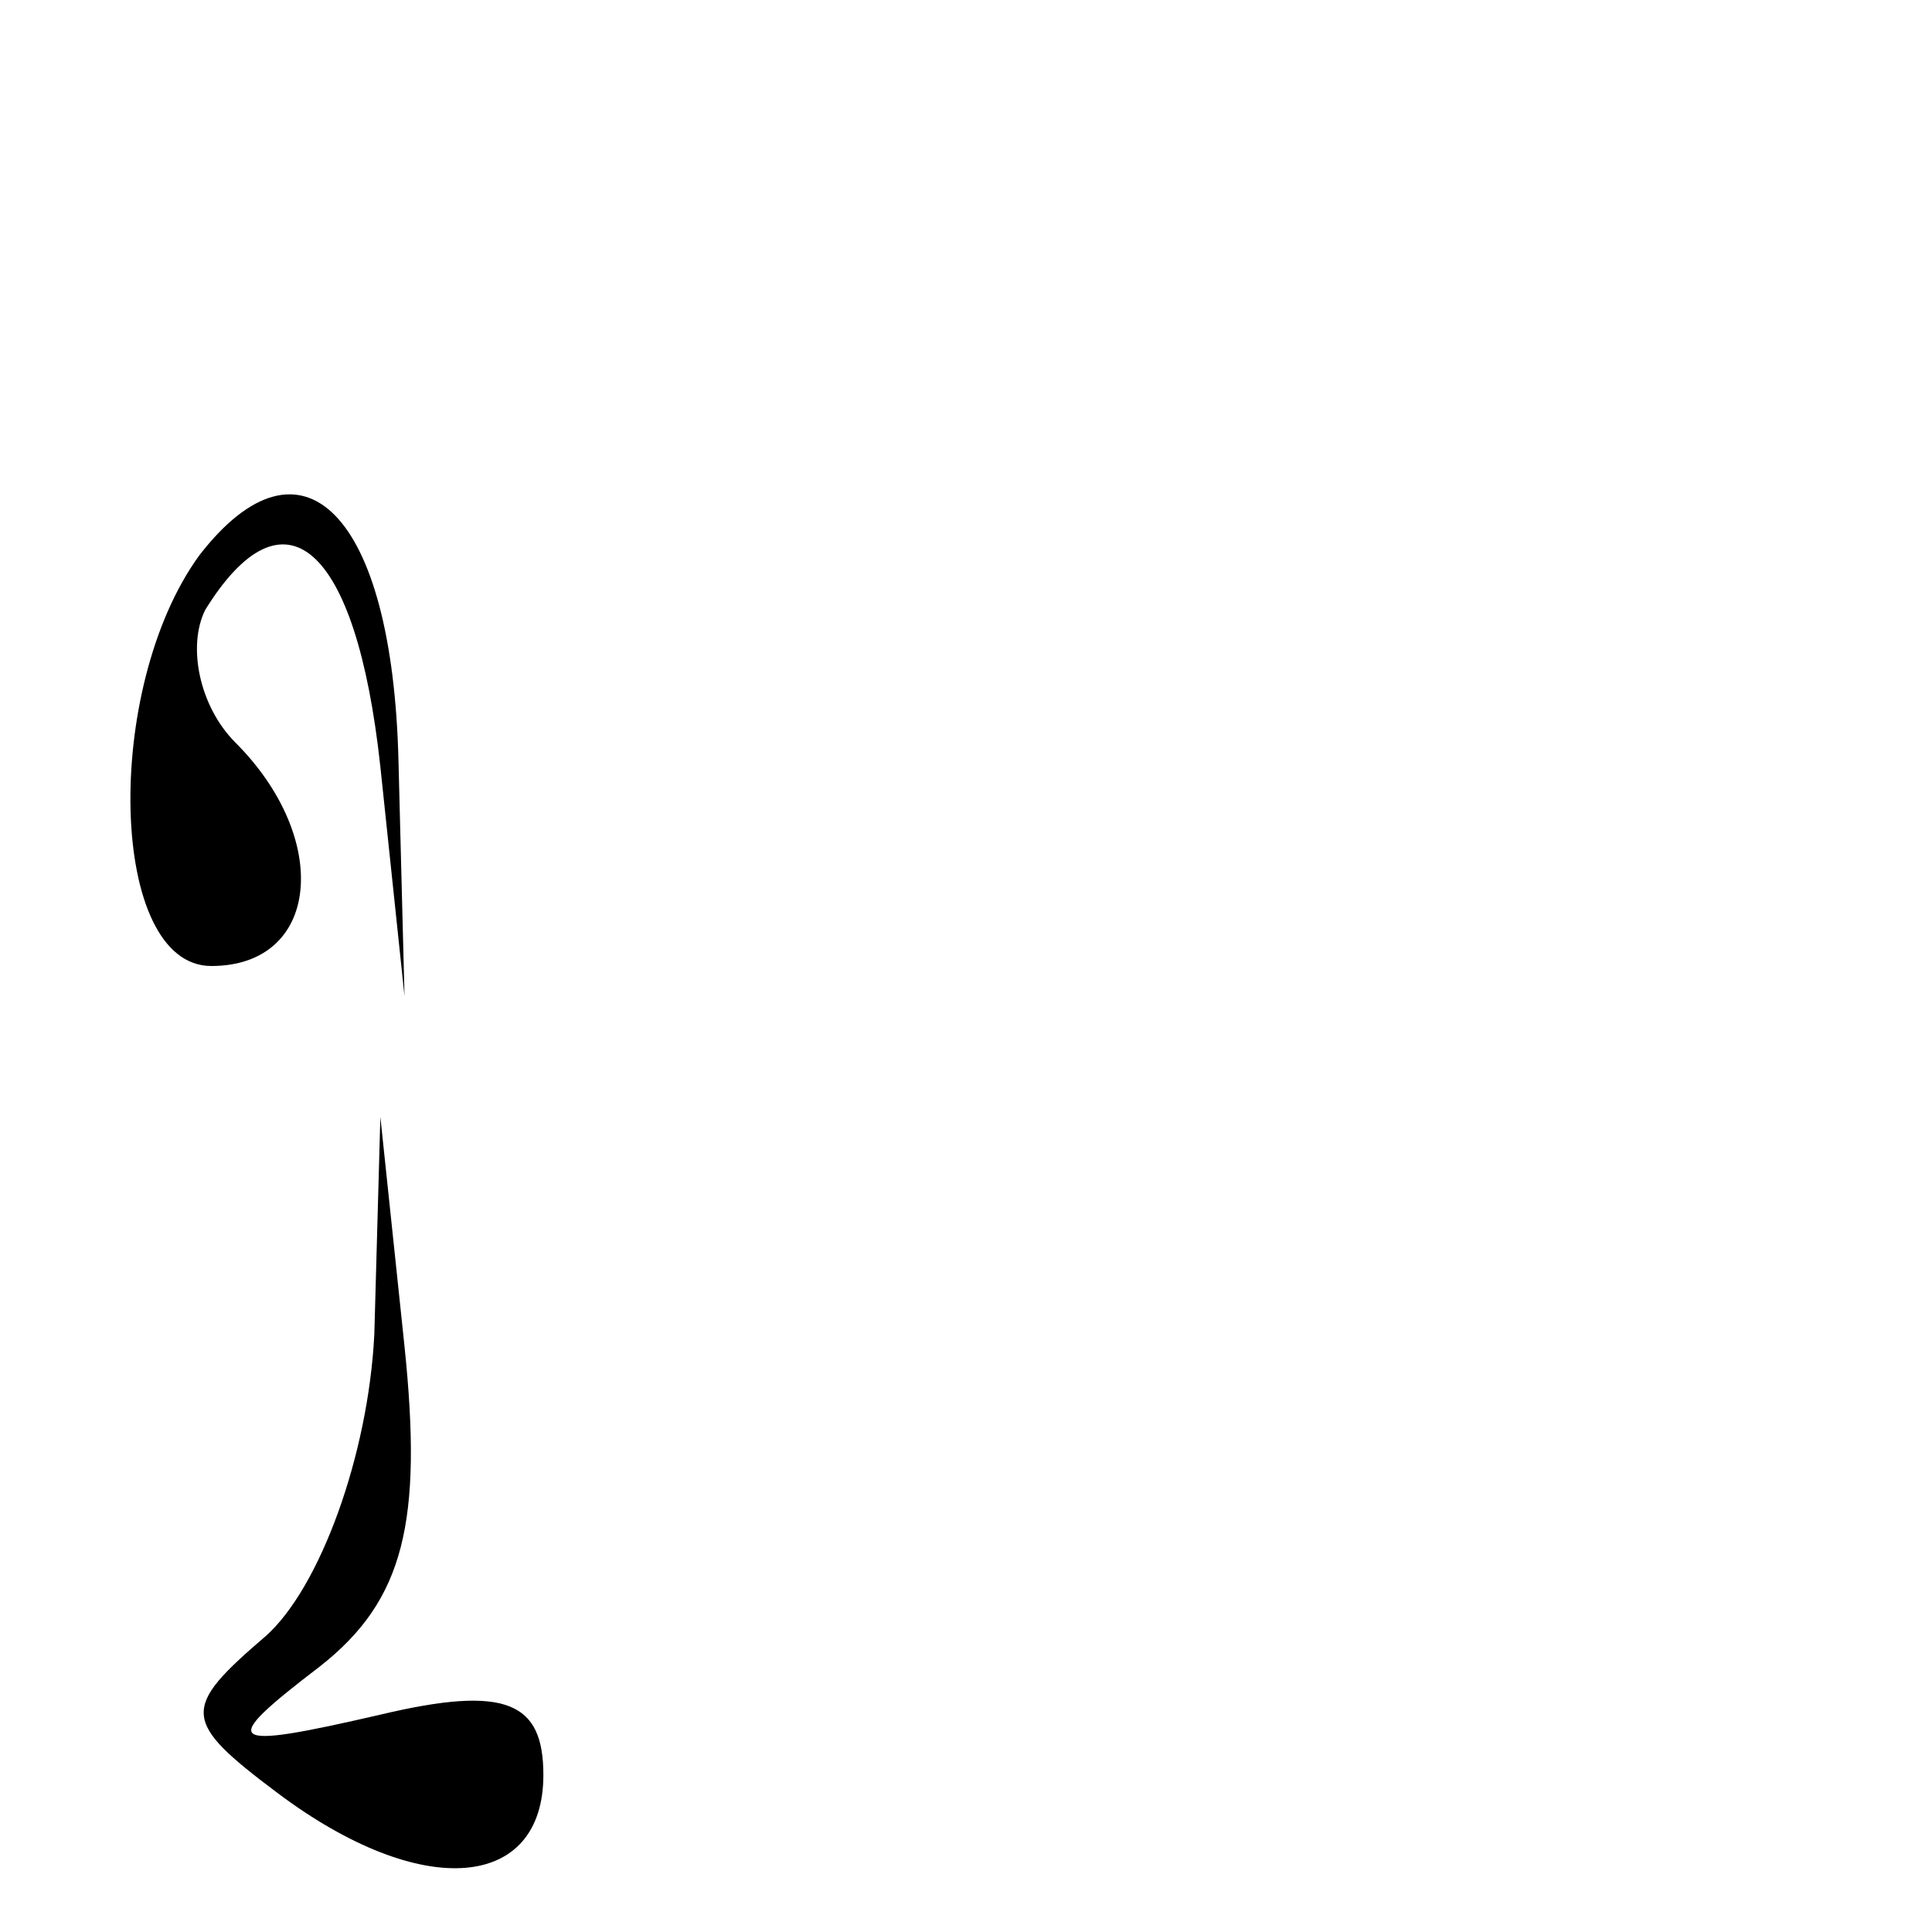 <?xml version="1.0" standalone="no"?>
<!DOCTYPE svg PUBLIC "-//W3C//DTD SVG 20010904//EN"
 "http://www.w3.org/TR/2001/REC-SVG-20010904/DTD/svg10.dtd">
<svg version="1.0" xmlns="http://www.w3.org/2000/svg"
 width="32pt" height="32pt" viewBox="0 0 32 32"
 preserveAspectRatio="xMidYMid meet">
<g transform="translate(0,32) scale(0.1,-0.1)"
fill="#000000" stroke="none">
<path fill="#000000" stroke="none" d="M33 228 c-16 -22 -15 -68 2 -68 18 0
20 21 4 37 -6 6 -8 16 -5 22 13 21 25 11 29 -26 l4 -38 -1 39 c-1 41 -16 56
-33 34z"/>
<path fill="#000000" stroke="none" d="M62 99 c-1 -20 -9 -42 -18 -50 -14 -12
-14 -14 2 -26 24 -18 44 -16 44 3 0 12 -6 15 -27 10 -26 -6 -27 -5 -10 8 14
11 17 24 14 53 l-4 38 -1 -36z"/>
</g>
</svg>
